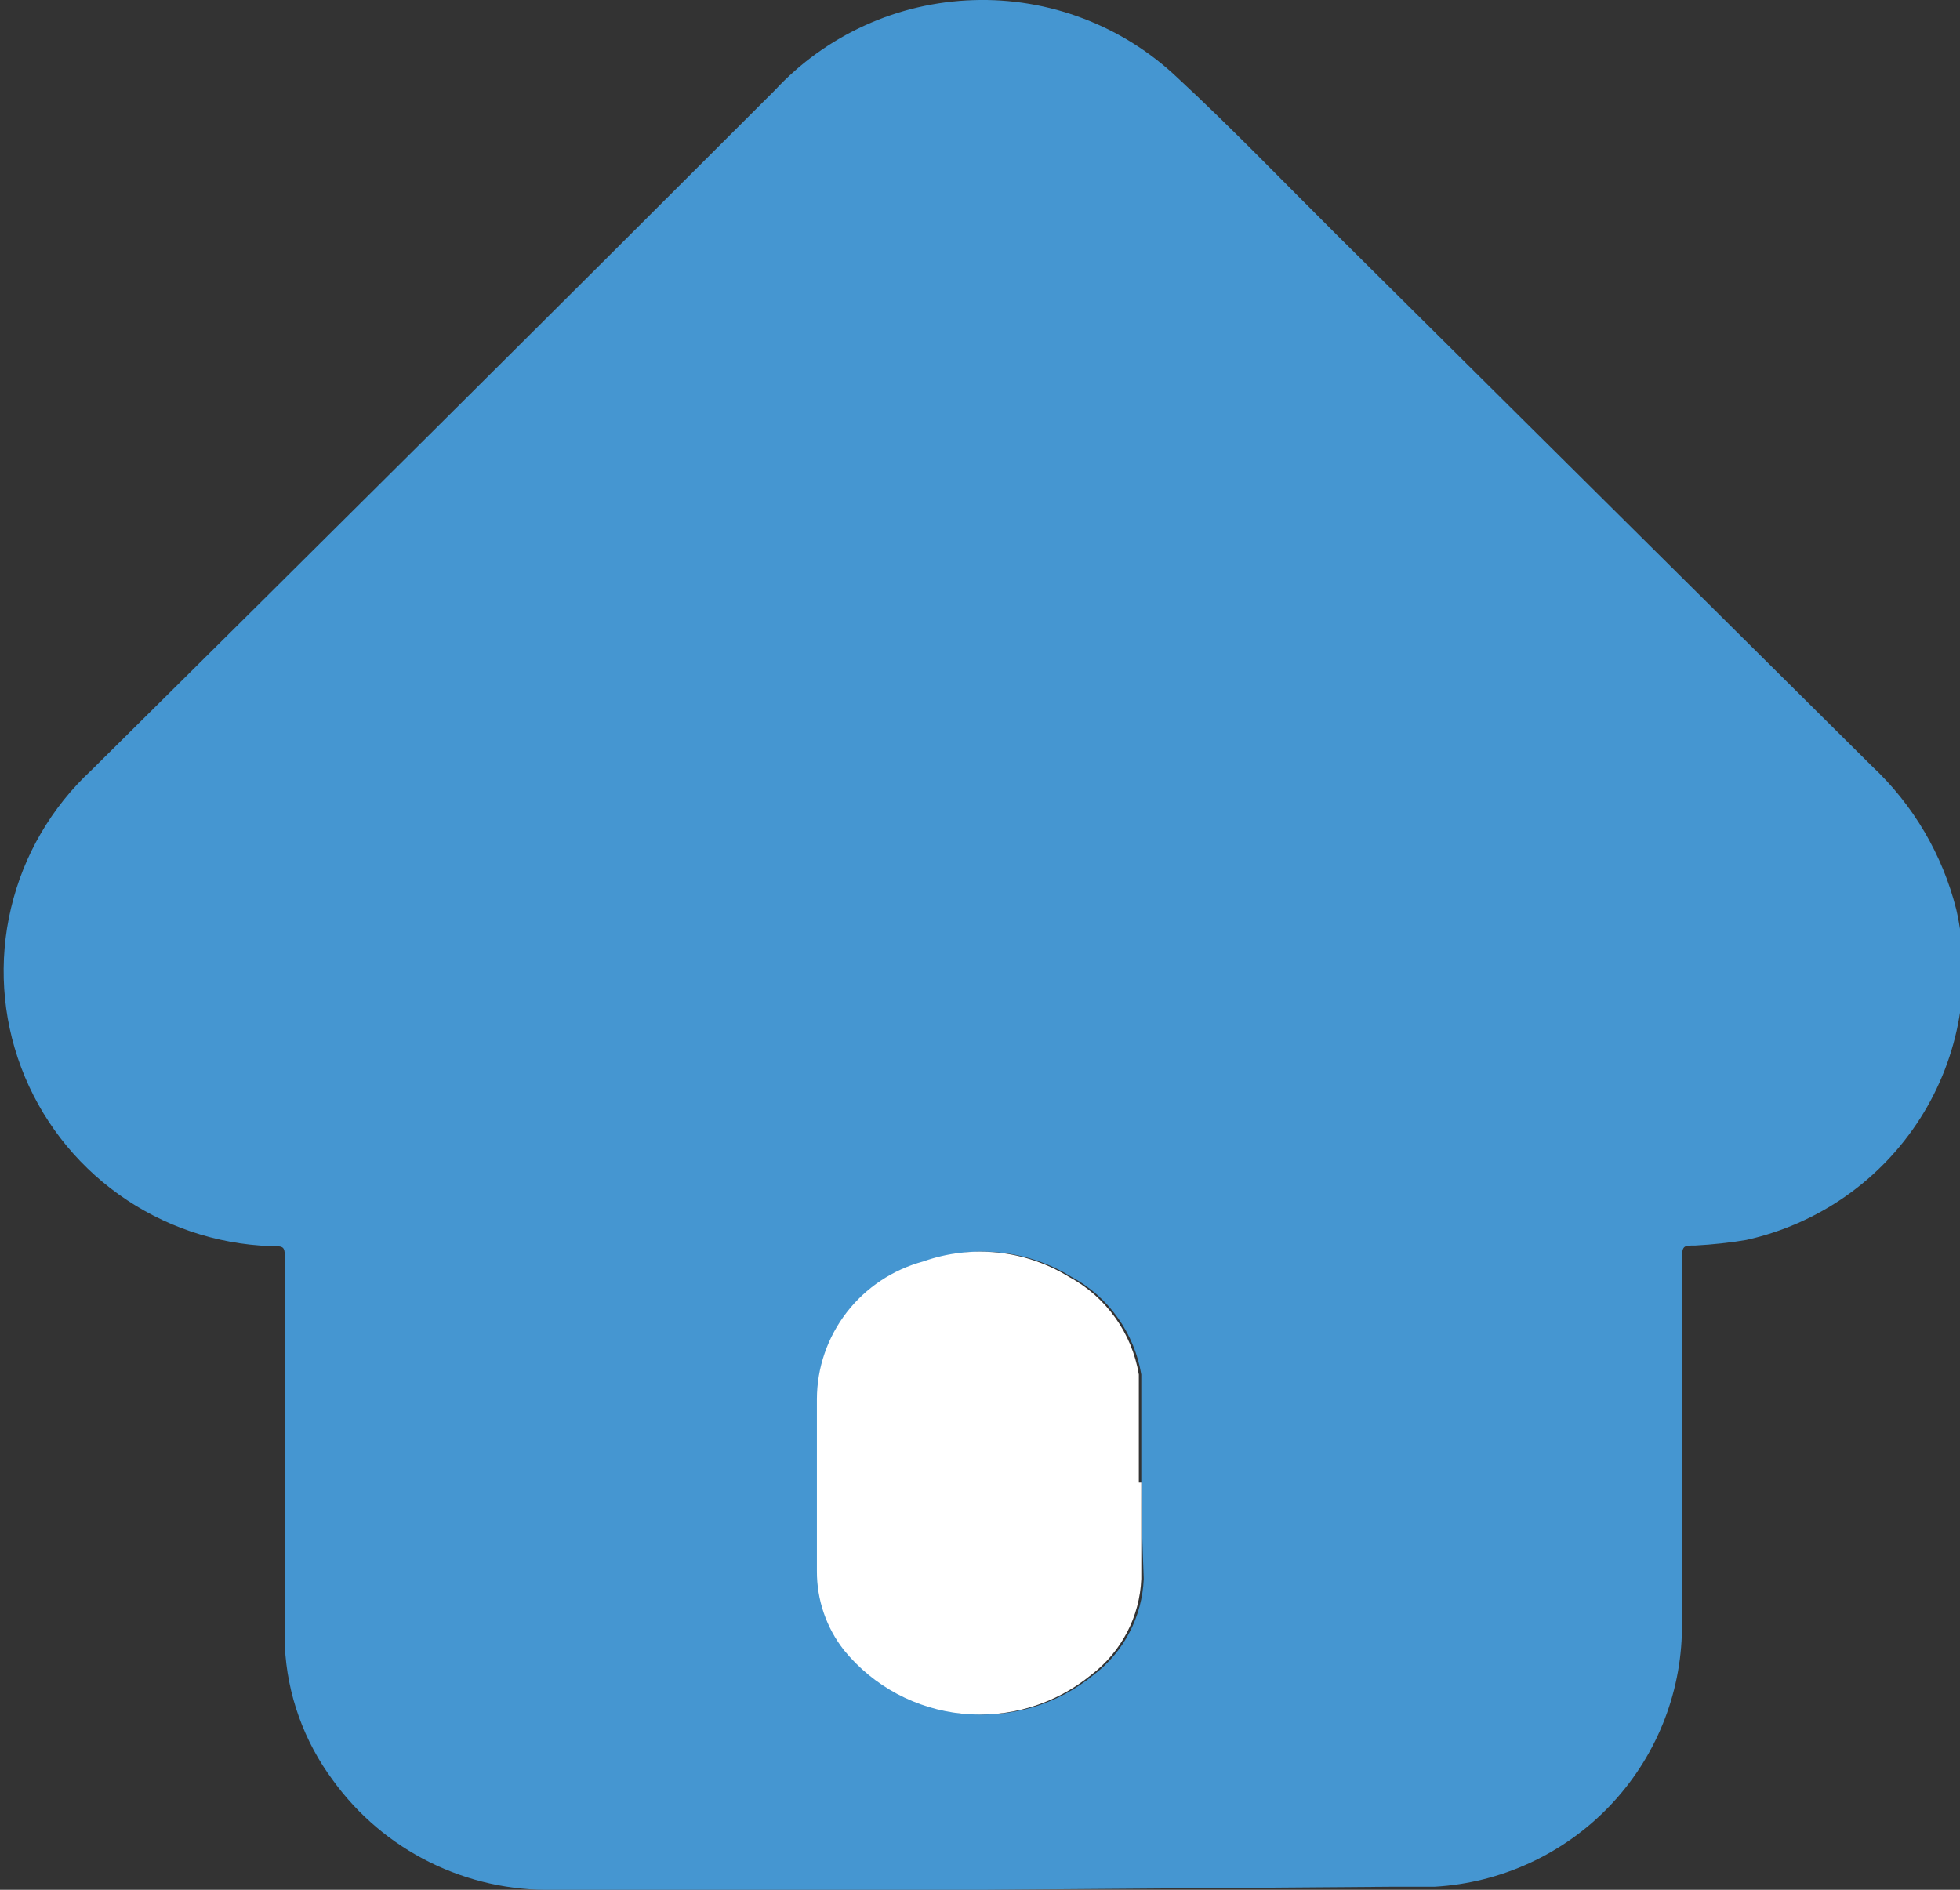 <svg width="28" height="27" viewBox="0 0 28 27" fill="none" xmlns="http://www.w3.org/2000/svg">
<rect x="0" y="0" width="28" height="27" fill="#333333" stroke="none"/>
<g clip-path="url(#clip0)">
<path d="M14.088 27H7.909C7.296 27.014 6.688 26.878 6.139 26.606C5.59 26.334 5.116 25.933 4.758 25.438C4.342 24.879 4.102 24.211 4.069 23.516C4.069 23.271 4.069 23.034 4.069 22.788V18.015C4.069 17.804 4.069 17.804 3.866 17.804C3.085 17.776 2.33 17.519 1.696 17.065C1.062 16.611 0.577 15.981 0.303 15.253C0.029 14.525 -0.022 13.733 0.157 12.977C0.335 12.221 0.735 11.534 1.306 11.004C4.567 7.774 7.821 4.537 11.069 1.29C11.432 0.899 11.87 0.584 12.356 0.363C12.843 0.141 13.369 0.019 13.904 0.002C14.439 -0.016 14.972 0.073 15.471 0.263C15.971 0.452 16.428 0.739 16.816 1.106C17.593 1.825 18.334 2.597 19.084 3.343L26.738 10.942C27.331 11.497 27.75 12.21 27.947 12.995C28.063 13.501 28.077 14.025 27.989 14.537C27.901 15.048 27.712 15.537 27.433 15.976C27.154 16.414 26.791 16.794 26.364 17.093C25.937 17.391 25.455 17.603 24.946 17.716C24.706 17.756 24.464 17.782 24.222 17.795C24.045 17.795 24.028 17.795 24.028 18.006V23.271C24.018 24.215 23.648 25.121 22.993 25.805C22.338 26.489 21.445 26.901 20.497 26.956H19.914L14.088 27ZM16.304 21.182V20.156C16.304 19.989 16.304 19.813 16.304 19.638C16.255 19.345 16.14 19.067 15.967 18.826C15.795 18.584 15.569 18.384 15.306 18.243C14.998 18.053 14.651 17.934 14.29 17.896C13.929 17.858 13.565 17.902 13.223 18.023C12.789 18.141 12.405 18.396 12.13 18.751C11.856 19.107 11.707 19.541 11.705 19.989C11.705 20.805 11.705 21.63 11.705 22.446C11.703 22.856 11.84 23.255 12.093 23.578C12.301 23.833 12.557 24.044 12.848 24.2C13.138 24.355 13.457 24.452 13.785 24.485C14.113 24.517 14.445 24.485 14.761 24.39C15.076 24.294 15.37 24.138 15.624 23.929C15.837 23.767 16.012 23.56 16.135 23.324C16.259 23.087 16.328 22.826 16.339 22.56C16.322 22.104 16.304 21.639 16.304 21.182Z" fill="#4596D1"/>
<path d="M16.304 21.182C16.304 21.639 16.304 22.104 16.304 22.56C16.293 22.826 16.224 23.087 16.1 23.323C15.976 23.56 15.802 23.767 15.589 23.929C15.335 24.138 15.041 24.294 14.725 24.39C14.41 24.485 14.078 24.517 13.75 24.485C13.422 24.452 13.103 24.355 12.813 24.2C12.522 24.044 12.266 23.833 12.058 23.578C11.804 23.255 11.668 22.856 11.67 22.446C11.67 21.63 11.67 20.805 11.67 19.989C11.671 19.541 11.821 19.107 12.095 18.751C12.369 18.396 12.753 18.141 13.188 18.023C13.529 17.902 13.894 17.858 14.255 17.896C14.616 17.934 14.963 18.053 15.271 18.243C15.533 18.384 15.759 18.584 15.932 18.826C16.105 19.067 16.22 19.345 16.269 19.638C16.269 19.813 16.269 19.989 16.269 20.156V21.182H16.304Z" fill="white"/>
</g>
<defs>
<clipPath id="clip0">
<rect width="28" height="27" fill="white"/>
</clipPath>
</defs>
</svg>
